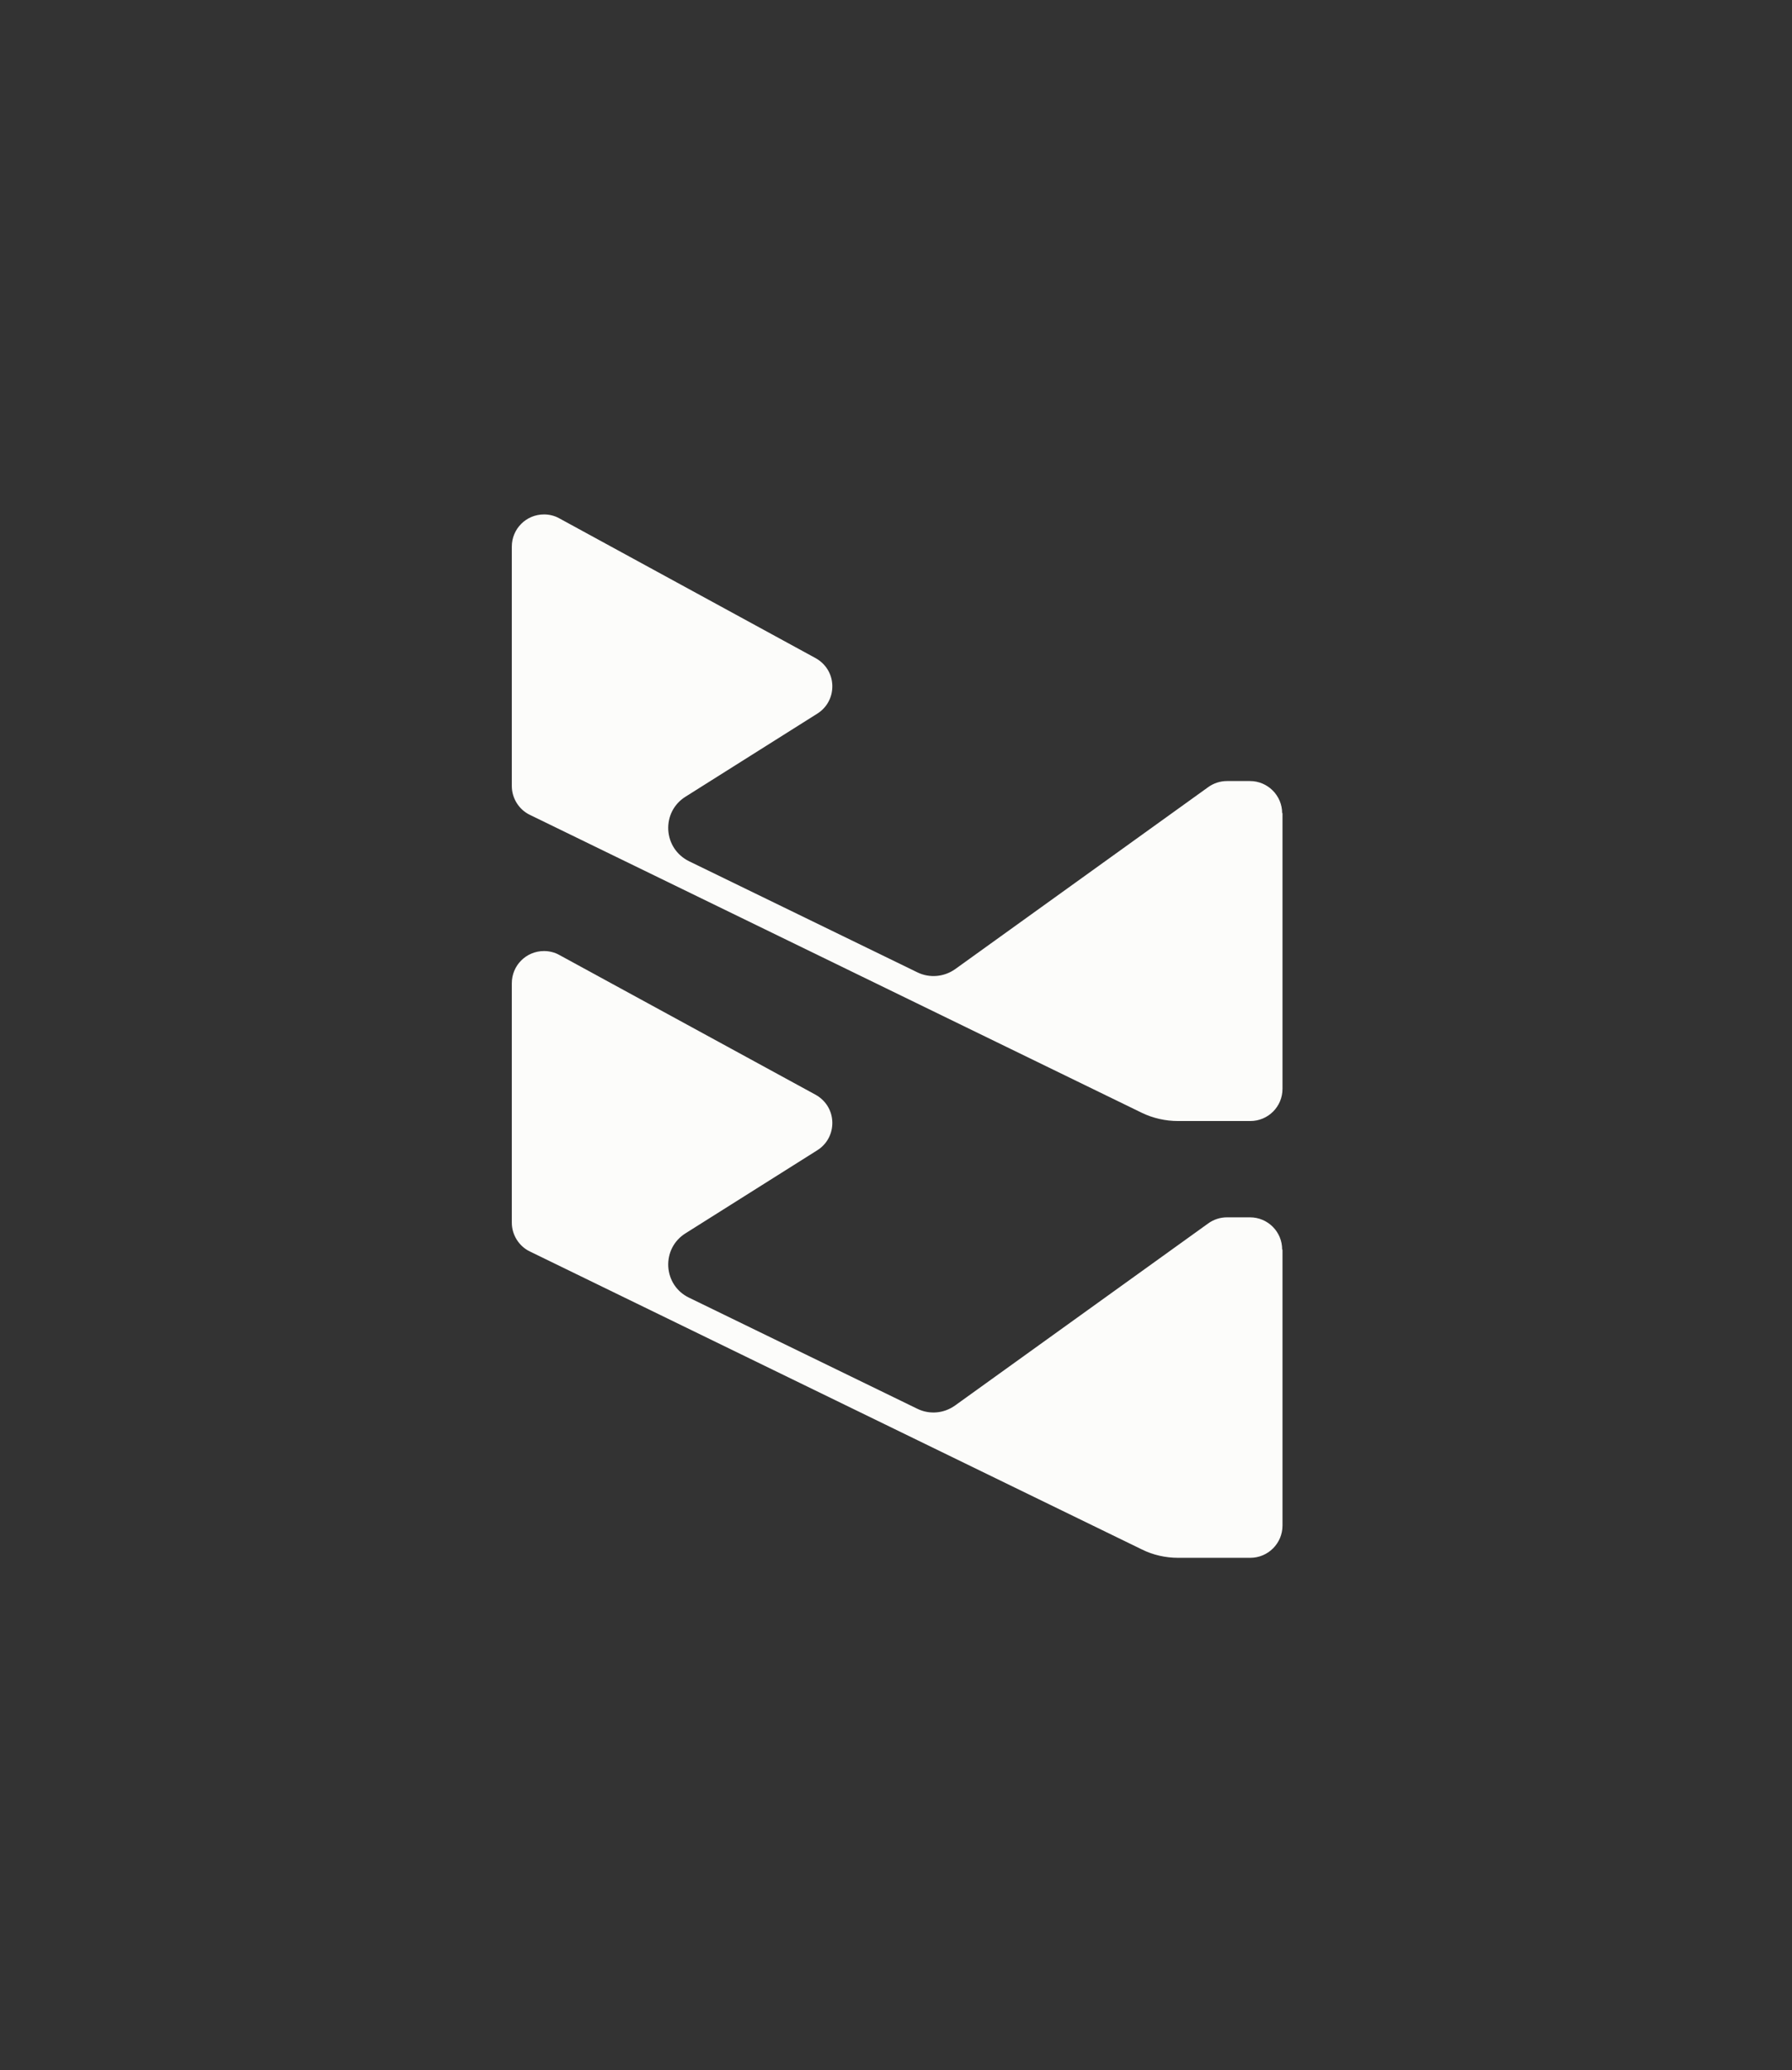 <?xml version="1.0" encoding="UTF-8"?>
<svg id="Layer_1" data-name="Layer 1" xmlns="http://www.w3.org/2000/svg" viewBox="0 0 108.47 125.31">
  <rect x="0" y="0" width="108.47" height="125.31" fill="#333333" stroke="none"/>
  <defs>
    <style>
      .cls-1 {
        fill: #fcfcfa;
      }
    </style>
  </defs>
  <path class="cls-1" d="M77.63,75.65v16.7c0,1.07-.87,1.95-1.95,1.95h-4.37c-.76,0-1.52-.17-2.2-.51l-37.03-18.03c-.67-.32-1.1-1.01-1.1-1.75v-14.49c0-1.08.87-1.95,1.95-1.95.32,0,.65.08.93.24l15.51,8.46c.61.34.99.95,1.01,1.65.02.7-.32,1.34-.91,1.71l-7.98,5.03c-.7.44-1.08,1.19-1.04,2.01.05.82.51,1.52,1.25,1.88l13.83,6.73c.74.36,1.61.28,2.28-.2l15.32-11.02c.33-.24.73-.37,1.14-.37h1.39c1.08,0,1.95.87,1.95,1.95Z"/>
  <path class="cls-1" d="M77.63,49.21v16.7c0,1.08-.87,1.95-1.95,1.95h-4.37c-.76,0-1.52-.17-2.2-.5l-37.03-18.03c-.67-.32-1.1-1.01-1.1-1.75v-14.49c0-1.08.87-1.95,1.95-1.95.32,0,.65.08.93.24l15.51,8.46c.61.34.99.95,1.01,1.65s-.32,1.34-.91,1.71l-7.98,5.03c-.7.44-1.08,1.19-1.04,2.01.05.82.51,1.52,1.25,1.89l13.83,6.73c.74.36,1.61.28,2.28-.19l15.32-11.02c.33-.24.73-.37,1.14-.37h1.39c1.08,0,1.95.88,1.95,1.95Z"/>
</svg>